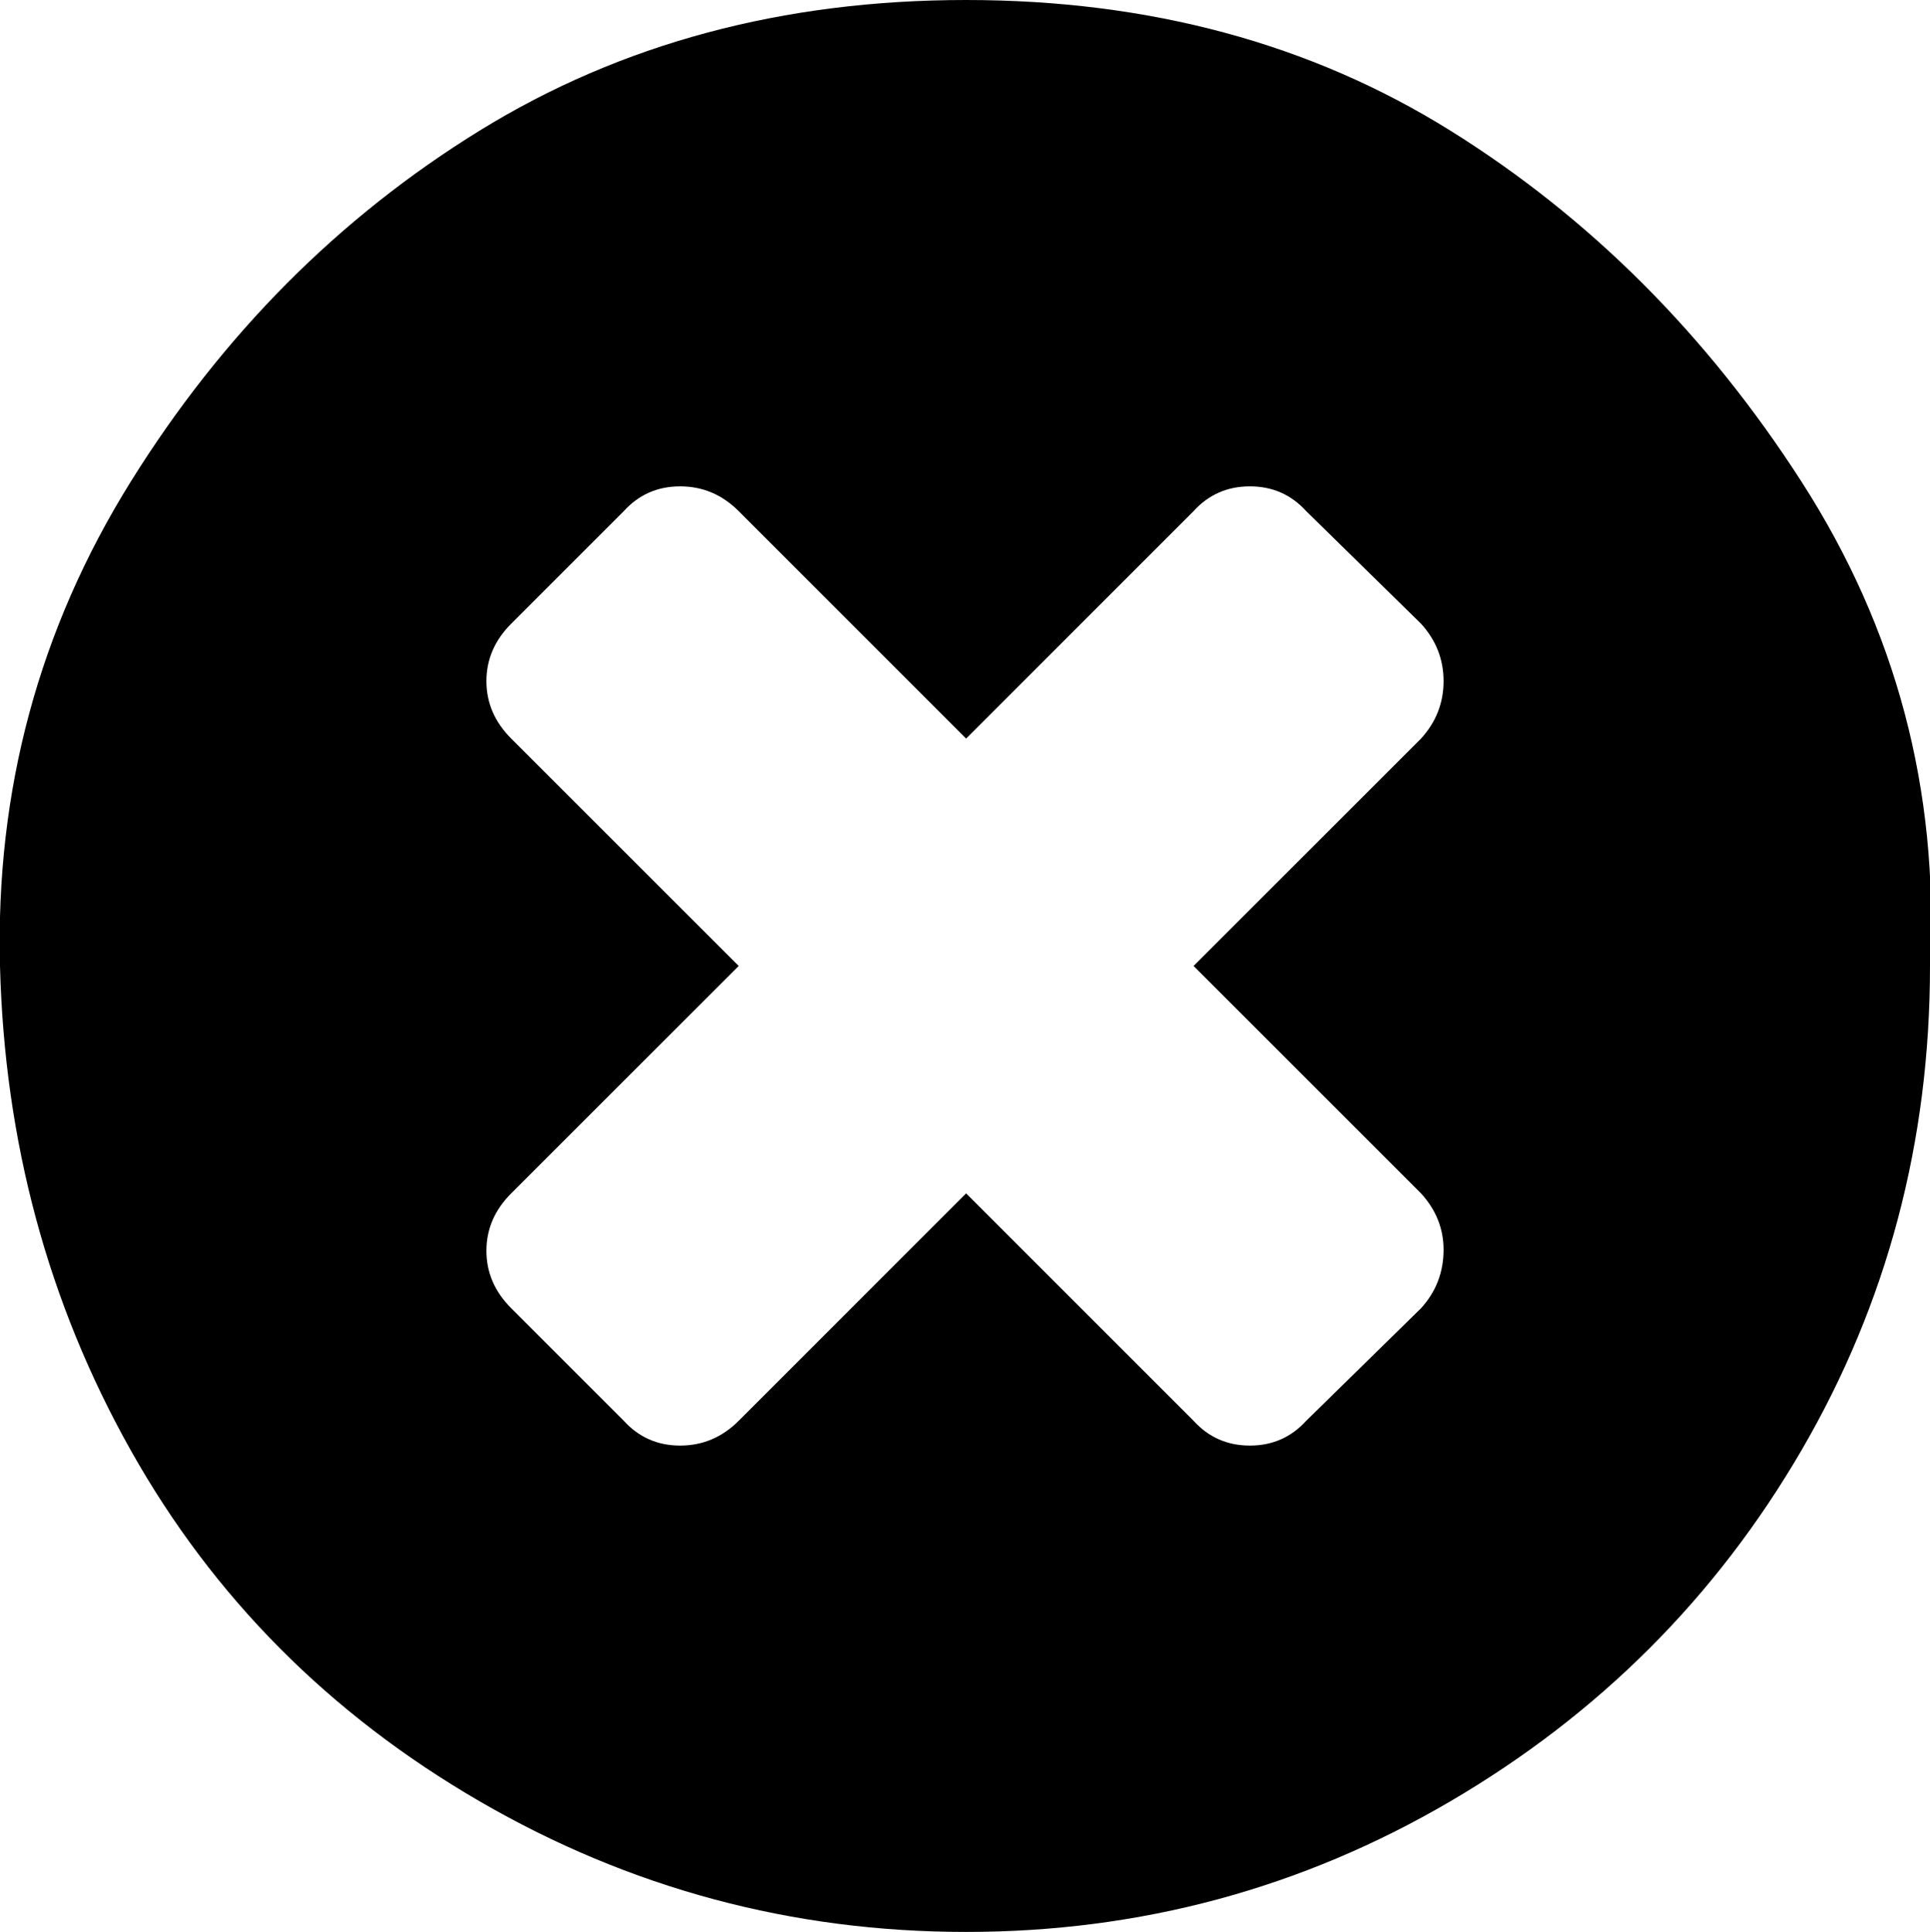 <svg xmlns="http://www.w3.org/2000/svg" viewBox="0 -79 857 858">
      <g transform="scale(1 -1) translate(0 -700)">
        <path d="M641 224Q641 238 631 249L530 350L631 451Q641 462 641.0 476.5Q641 491 631 502L580 552Q570 563 555.0 563.0Q540 563 530 552L429 451L328 552Q317 563 302.0 563.0Q287 563 277 552L227 502Q216 491 216.0 476.5Q216 462 227 451L328 350L227 249Q216 238 216.0 223.5Q216 209 227 198L277 148Q287 137 302.0 137.0Q317 137 328 148L429 249L530 148Q540 137 555.0 137.0Q570 137 580 148L631 198Q641 209 641 224ZM857 350Q857 233 800.0 135.0Q743 37 644.0 -21.0Q545 -79 429.0 -79.0Q313 -79 213.0 -21.0Q113 37 58.0 135.0Q3 233 0.0 350.0Q-3 467 58.0 565.0Q119 663 213.0 721.0Q307 779 429.0 779.0Q551 779 644.0 721.0Q737 663 800.0 565.0Q863 467 857 350Z" />
      </g>
    </svg>